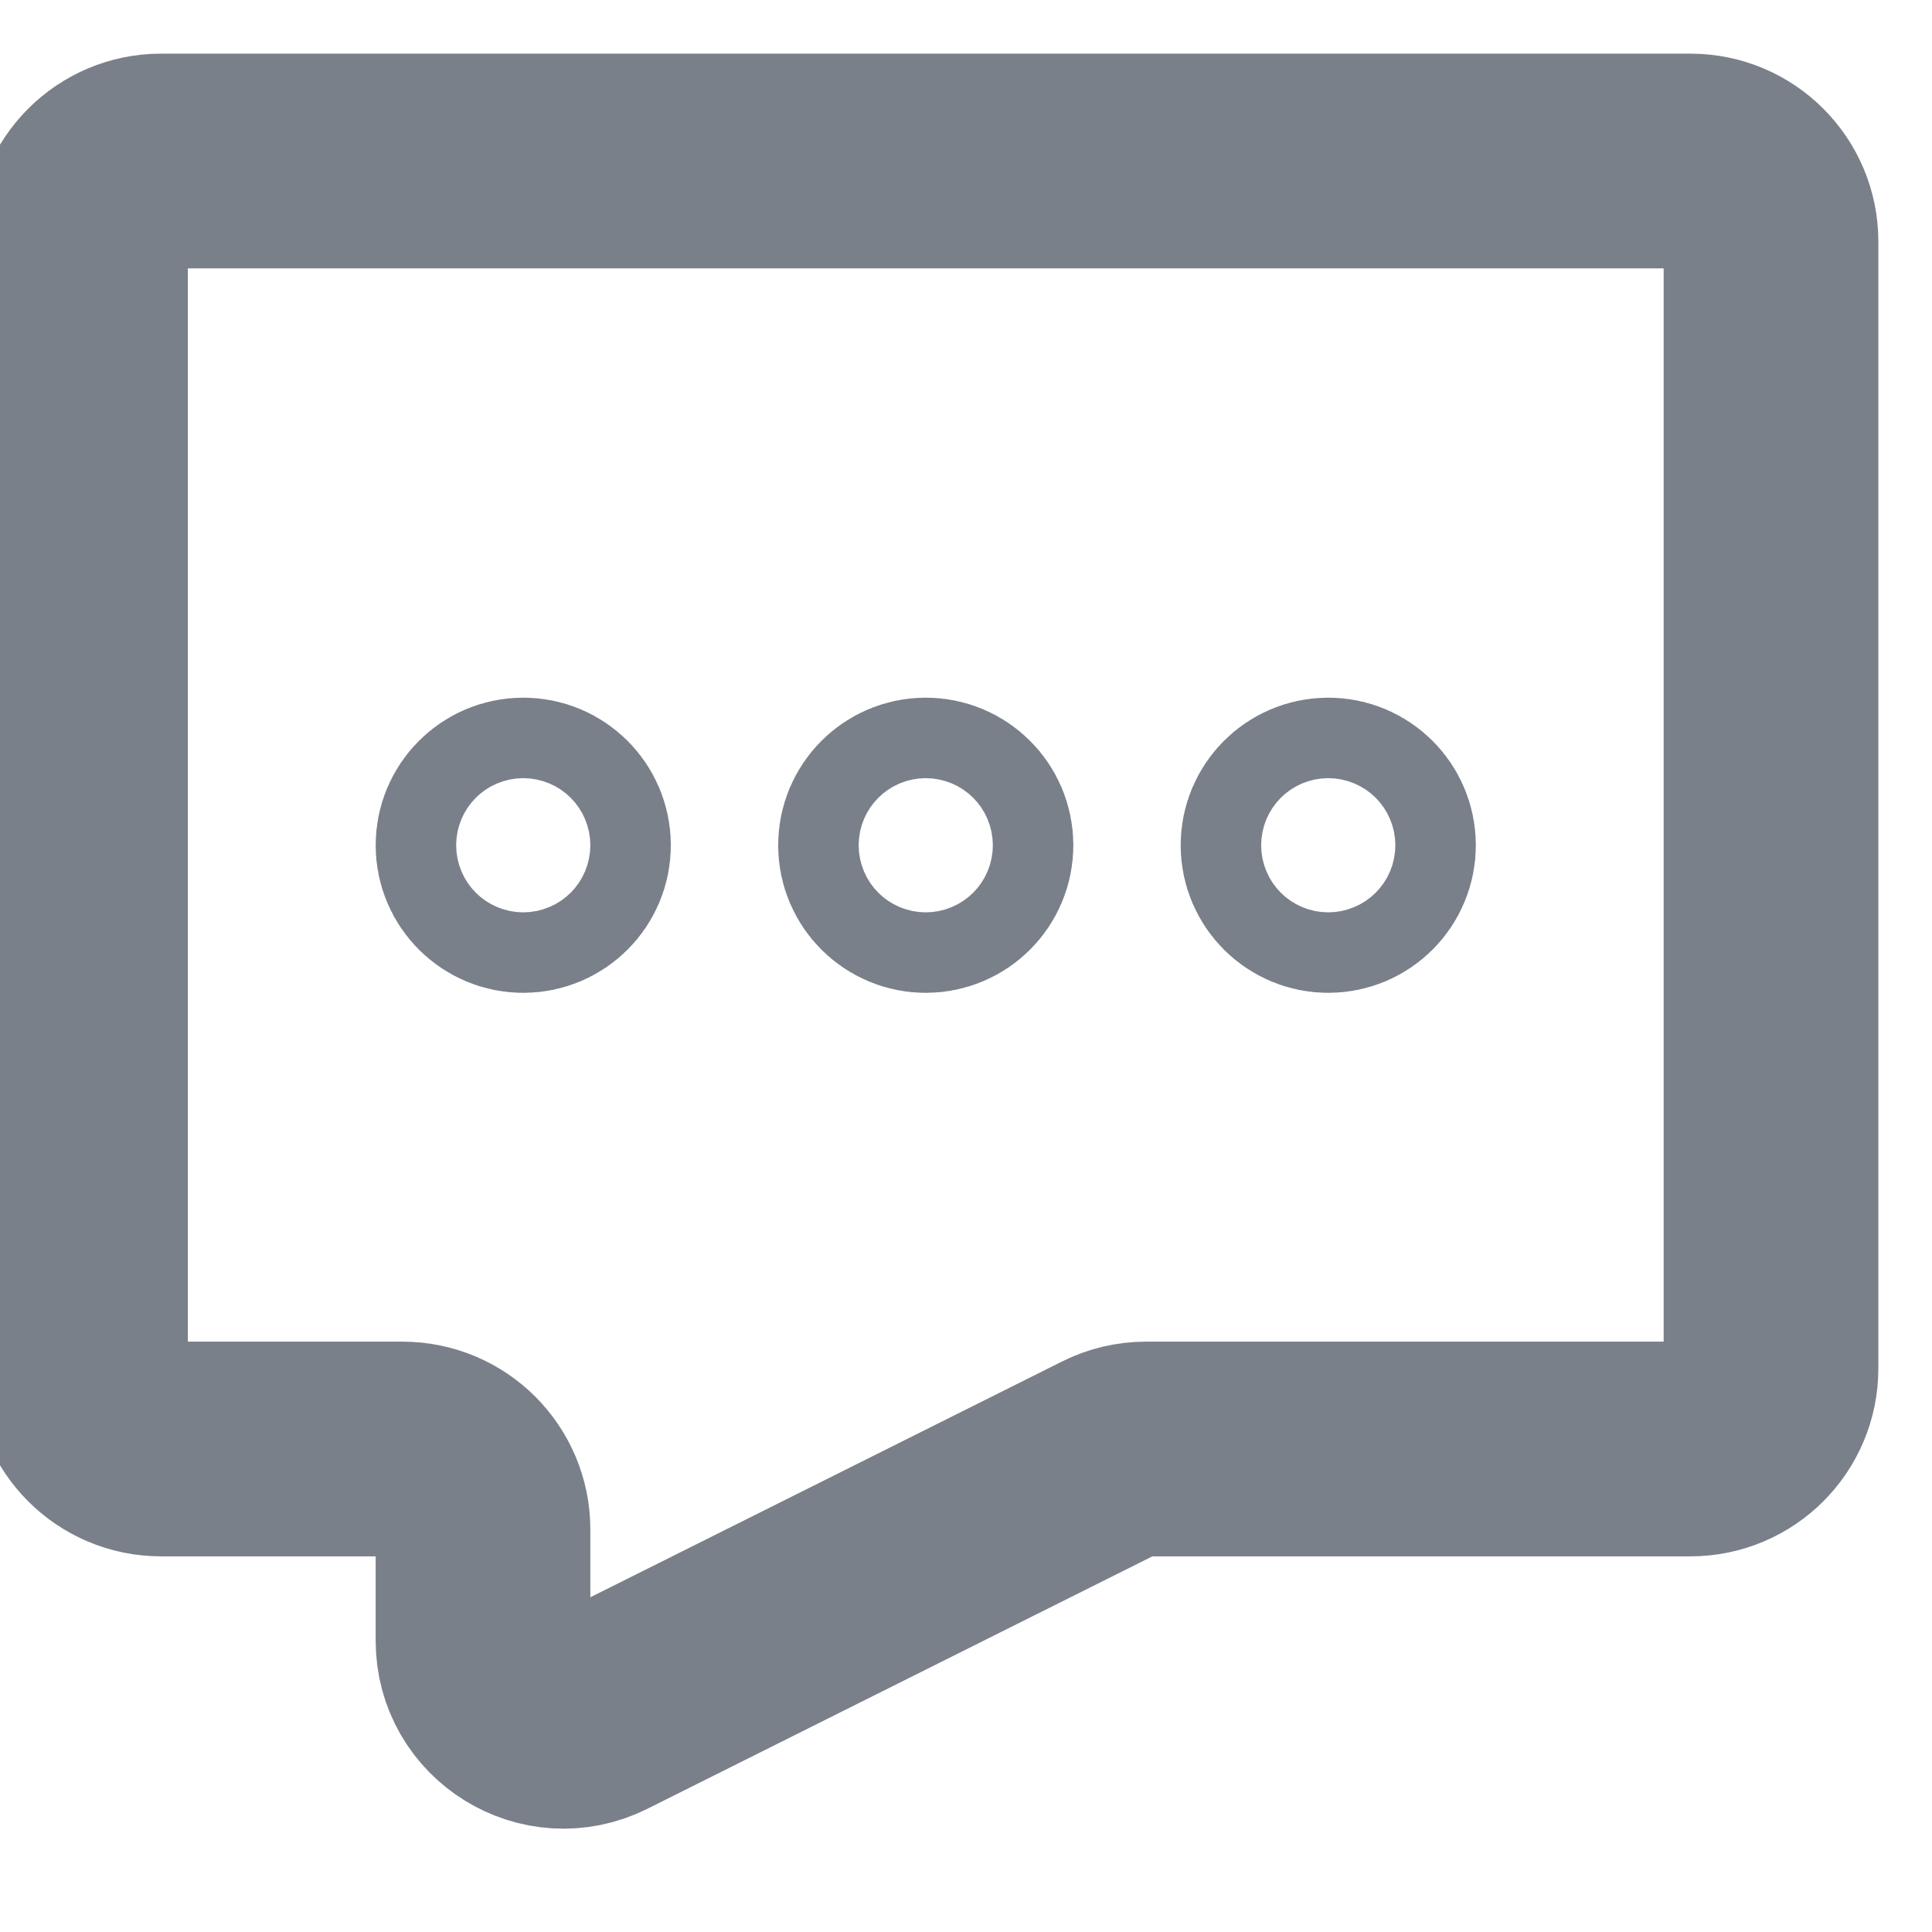 <svg width="24" height="24" viewBox="0 0 24 24" fill="none" xmlns="http://www.w3.org/2000/svg">
<g clip-path="url(#clip0_108_172)">
<path d="M1 3C1 2.448 1.448 2 2 2H21C21.552 2 22 2.448 22 3V17C22 17.552 21.552 18 21 18H14.236C14.081 18 13.928 18.036 13.789 18.106L7.447 21.276C6.782 21.609 6 21.125 6 20.382V19C6 18.448 5.552 18 5 18H2C1.448 18 1 17.552 1 17V3ZM6 10.5C6 10.224 6.224 10 6.5 10V10C6.776 10 7 10.224 7 10.5V10.5C7 10.776 6.776 11 6.5 11V11C6.224 11 6 10.776 6 10.5V10.5ZM11 10.5C11 10.224 11.224 10 11.5 10V10C11.776 10 12 10.224 12 10.5V10.5C12 10.776 11.776 11 11.5 11V11C11.224 11 11 10.776 11 10.5V10.5ZM16 10.5C16 10.224 16.224 10 16.5 10V10C16.776 10 17 10.224 17 10.5V10.5C17 10.776 16.776 11 16.5 11V11C16.224 11 16 10.776 16 10.5V10.5Z" stroke="#7A8089" stroke-width="2.667"/>
</g>
<defs>
<clipPath id="clip0_108_172">
<rect width="24" height="24" fill="white"/>
</clipPath>
</defs>
</svg>

